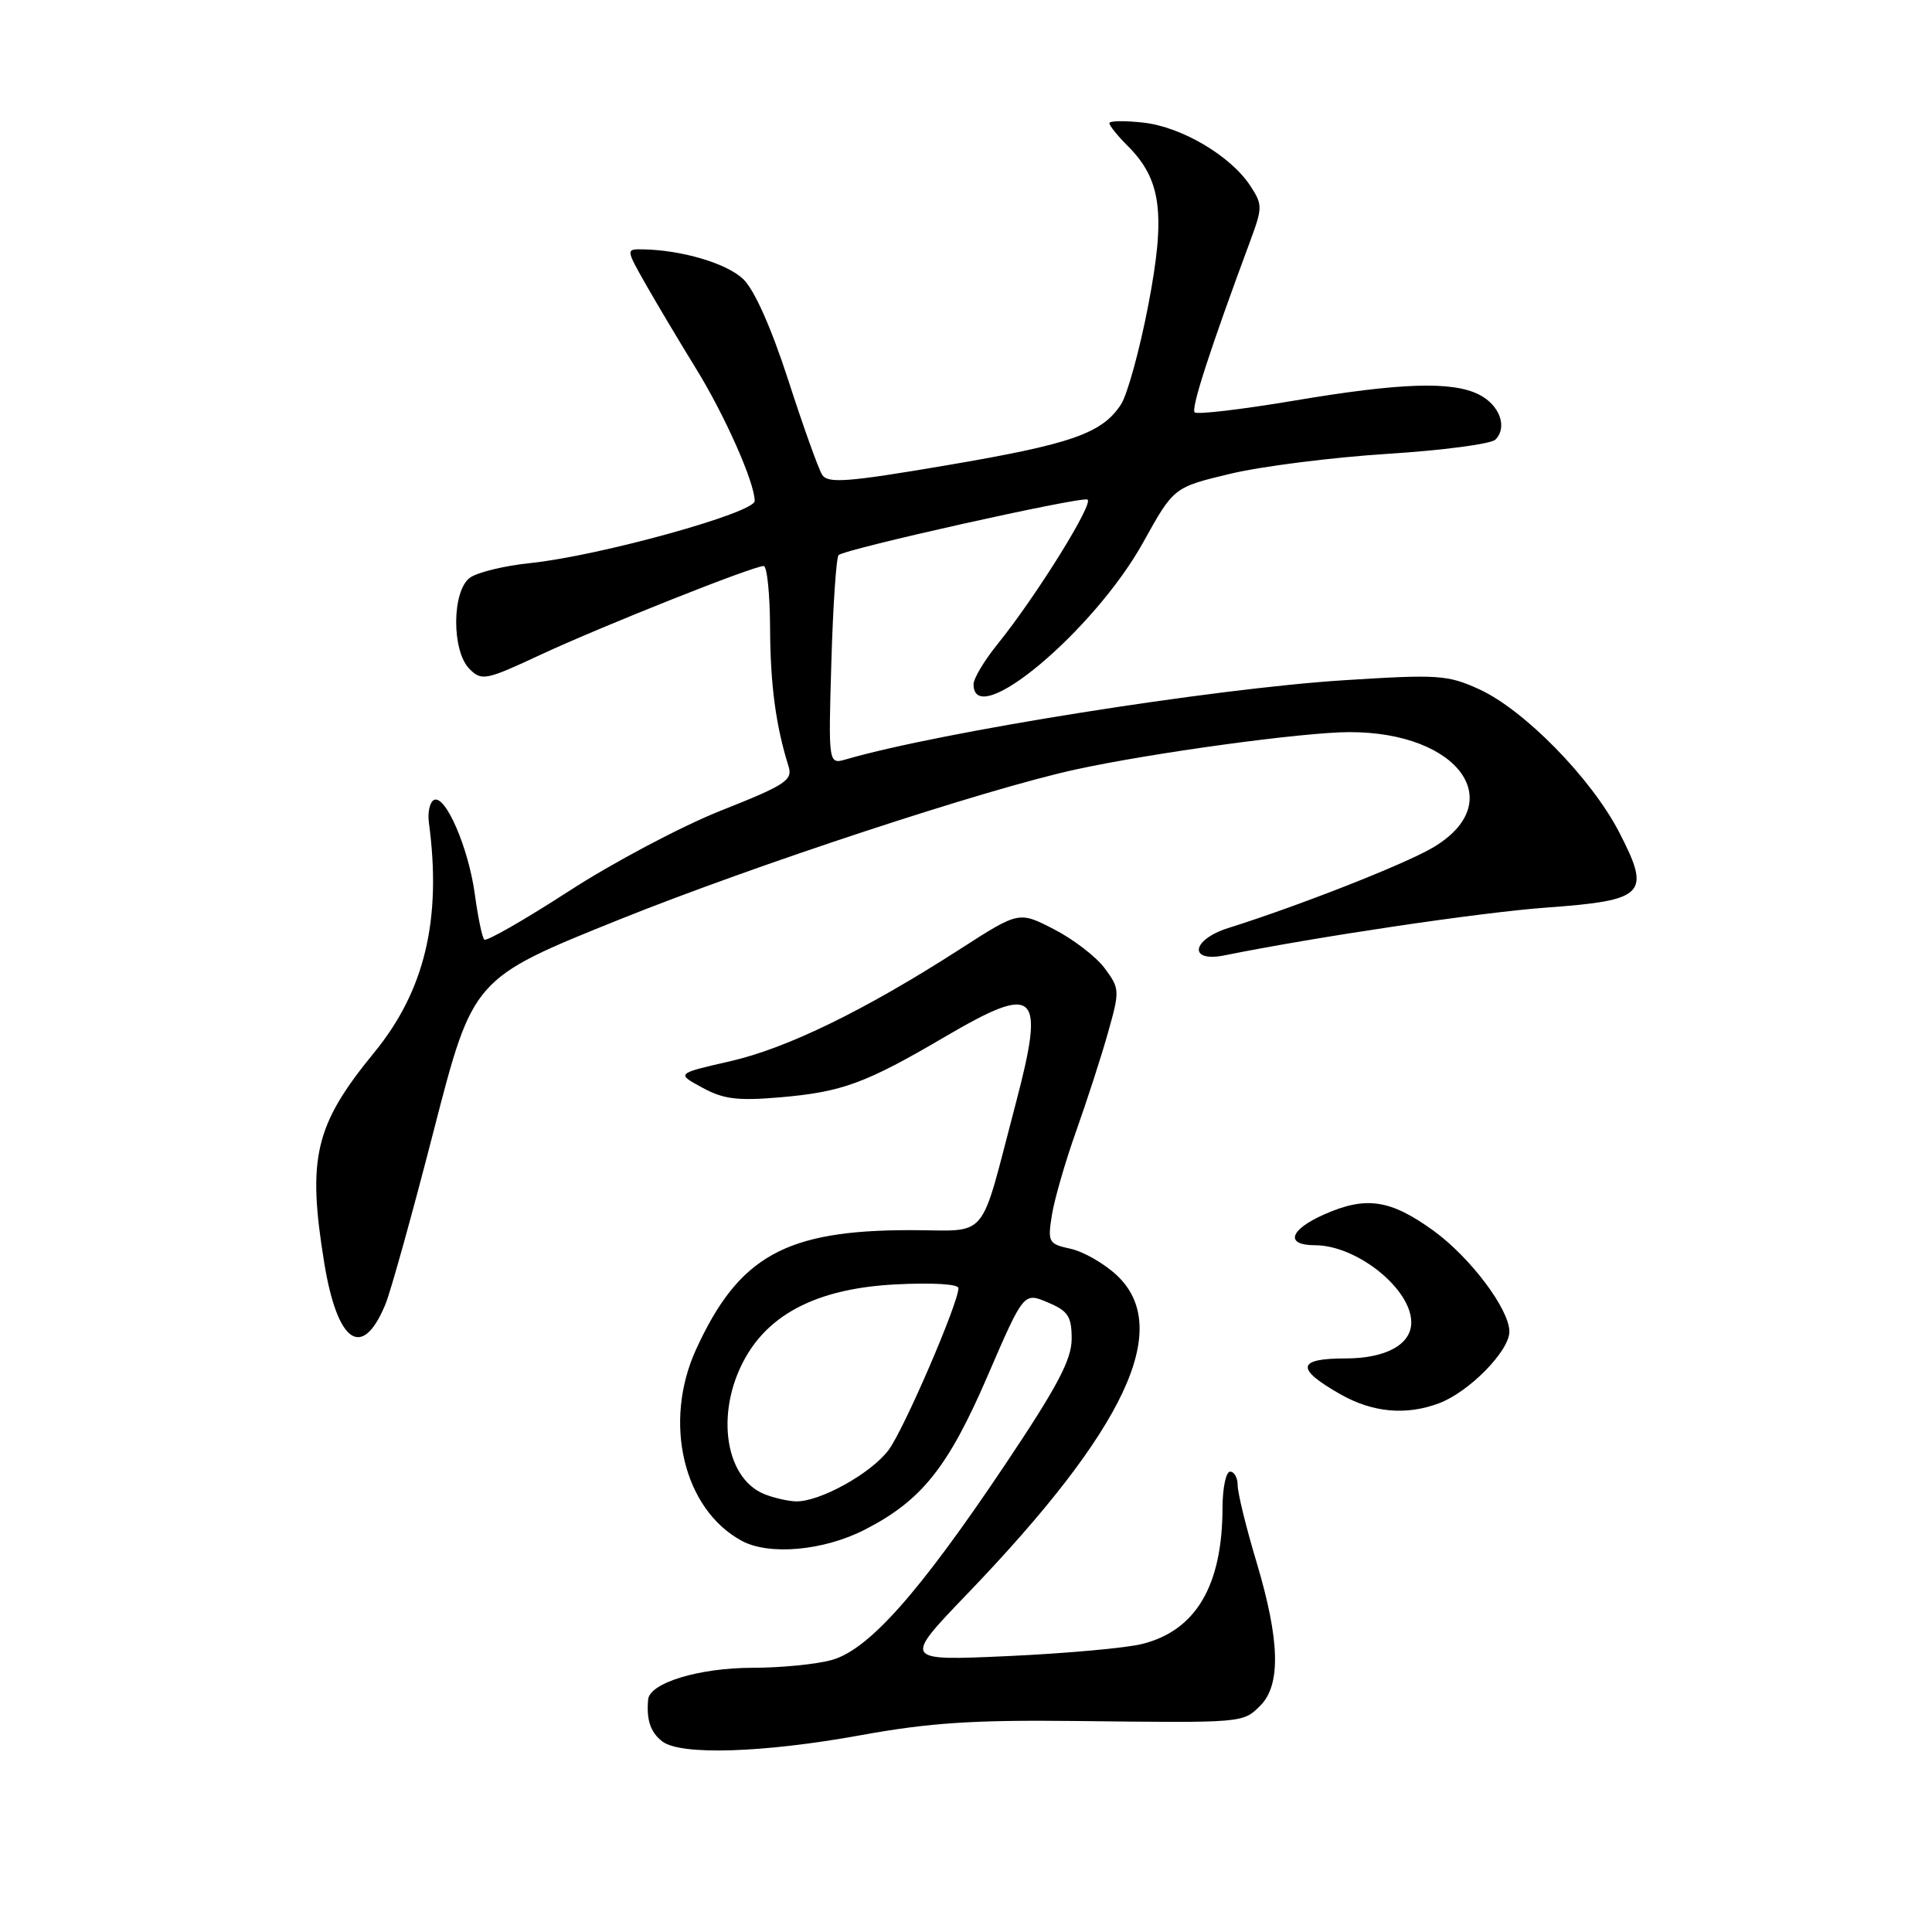 <?xml version="1.0" encoding="UTF-8" standalone="no"?>
<!DOCTYPE svg PUBLIC "-//W3C//DTD SVG 1.1//EN" "http://www.w3.org/Graphics/SVG/1.1/DTD/svg11.dtd" >
<svg xmlns="http://www.w3.org/2000/svg" xmlns:xlink="http://www.w3.org/1999/xlink" version="1.1" viewBox="0 0 256 256">
 <g >
 <path fill="currentColor"
d=" M 114.08 229.92 C 123.16 228.27 128.98 227.89 142.50 228.04 C 164.86 228.30 164.68 228.32 167.00 226.00 C 169.75 223.25 169.59 217.33 166.50 207.00 C 165.12 202.41 164.00 197.83 164.00 196.82 C 164.00 195.82 163.55 195.00 163.00 195.00 C 162.45 195.00 162.00 197.14 161.99 199.75 C 161.98 210.09 158.48 216.04 151.36 217.83 C 149.24 218.37 141.23 219.09 133.57 219.44 C 119.65 220.07 119.65 220.07 128.09 211.28 C 149.16 189.37 155.46 175.97 147.97 168.97 C 146.31 167.42 143.56 165.84 141.86 165.47 C 138.93 164.83 138.81 164.60 139.38 161.01 C 139.71 158.93 141.16 153.92 142.60 149.87 C 144.04 145.81 145.95 139.93 146.83 136.78 C 148.39 131.25 148.37 130.98 146.37 128.29 C 145.23 126.76 142.21 124.44 139.65 123.13 C 135.02 120.74 135.02 120.74 127.26 125.73 C 114.65 133.85 104.28 138.91 96.71 140.63 C 89.61 142.25 89.61 142.25 93.06 144.12 C 95.88 145.66 97.75 145.89 103.50 145.39 C 111.59 144.68 114.68 143.55 125.09 137.45 C 137.41 130.22 138.53 131.27 134.57 146.30 C 129.67 164.87 131.24 163.00 120.60 163.00 C 104.09 163.00 97.89 166.45 92.24 178.79 C 87.81 188.46 90.56 200.00 98.29 204.17 C 101.92 206.13 109.12 205.48 114.55 202.71 C 122.12 198.84 125.63 194.45 130.89 182.25 C 135.65 171.23 135.65 171.23 138.82 172.57 C 141.54 173.71 142.00 174.42 142.00 177.41 C 142.00 180.17 140.09 183.77 133.09 194.21 C 121.74 211.13 115.10 218.60 110.20 219.96 C 108.16 220.53 103.45 220.99 99.72 220.99 C 92.61 221.00 86.08 222.99 85.88 225.20 C 85.64 227.90 86.19 229.54 87.76 230.75 C 90.18 232.62 101.15 232.27 114.08 229.92 Z  M 190.68 185.94 C 194.67 184.44 200.00 179.01 200.00 176.45 C 200.00 173.49 194.83 166.61 189.94 163.07 C 184.23 158.94 181.02 158.46 175.48 160.91 C 170.85 162.95 170.23 165.00 174.24 165.00 C 179.79 165.00 187.00 170.78 187.00 175.22 C 187.00 178.16 183.64 180.00 178.26 180.00 C 171.84 180.00 171.65 181.36 177.58 184.73 C 181.87 187.18 186.32 187.58 190.68 185.94 Z  M 51.06 172.85 C 51.77 171.15 54.66 160.74 57.50 149.70 C 62.67 129.65 62.67 129.65 82.08 121.84 C 100.01 114.63 130.62 104.56 142.49 101.97 C 152.61 99.76 172.68 97.02 178.79 97.01 C 193.37 96.99 200.08 106.40 189.74 112.38 C 185.88 114.61 172.14 120.01 162.75 122.97 C 157.86 124.51 157.44 127.57 162.25 126.59 C 174.43 124.13 196.14 120.90 204.89 120.26 C 218.05 119.30 218.81 118.51 214.53 110.24 C 210.84 103.12 201.97 94.06 196.00 91.33 C 191.82 89.42 190.54 89.34 178.00 90.14 C 160.68 91.25 124.65 96.97 112.13 100.61 C 109.76 101.30 109.76 101.30 110.16 87.70 C 110.38 80.23 110.81 73.86 111.12 73.55 C 111.91 72.76 142.97 65.82 144.08 66.19 C 145.07 66.52 137.30 79.02 132.15 85.39 C 130.42 87.53 129.00 89.90 129.00 90.67 C 129.00 96.98 145.00 83.58 151.51 71.81 C 155.53 64.57 155.53 64.57 163.01 62.78 C 167.13 61.79 176.49 60.61 183.80 60.14 C 191.12 59.68 197.57 58.83 198.15 58.25 C 199.78 56.62 198.72 53.67 195.99 52.29 C 192.41 50.48 185.54 50.71 171.34 53.11 C 164.48 54.26 158.62 54.95 158.30 54.64 C 157.79 54.13 160.34 46.27 165.68 31.88 C 167.30 27.50 167.30 27.11 165.67 24.62 C 163.08 20.66 156.59 16.82 151.52 16.25 C 149.03 15.97 147.00 16.00 147.00 16.32 C 147.00 16.65 148.09 18.00 149.42 19.33 C 153.90 23.80 154.48 28.32 152.15 40.45 C 151.01 46.38 149.38 52.30 148.53 53.60 C 146.01 57.44 141.98 58.84 125.46 61.65 C 112.23 63.90 109.67 64.09 108.93 62.90 C 108.45 62.13 106.42 56.48 104.44 50.34 C 102.16 43.33 99.94 38.36 98.46 36.96 C 96.25 34.88 90.36 33.14 85.21 33.04 C 82.92 33.00 82.92 33.00 85.61 37.75 C 87.10 40.36 90.05 45.31 92.17 48.75 C 96.04 55.01 100.00 63.94 100.00 66.38 C 100.00 67.96 79.40 73.66 70.27 74.61 C 66.84 74.96 63.24 75.84 62.27 76.55 C 59.87 78.30 59.83 86.26 62.21 88.64 C 63.83 90.26 64.36 90.15 71.71 86.72 C 79.84 82.94 99.80 75.00 101.19 75.00 C 101.64 75.00 102.02 78.71 102.04 83.25 C 102.08 90.81 102.80 96.15 104.49 101.56 C 105.06 103.38 104.06 104.03 95.60 107.38 C 90.37 109.45 81.26 114.27 75.38 118.08 C 69.49 121.89 64.45 124.78 64.17 124.50 C 63.89 124.23 63.33 121.53 62.92 118.51 C 62.08 112.32 59.01 105.24 57.50 106.00 C 56.95 106.28 56.65 107.62 56.83 109.00 C 58.55 121.80 56.29 131.28 49.58 139.47 C 41.71 149.07 40.69 153.41 42.97 167.38 C 44.72 178.02 48.00 180.24 51.06 172.85 Z  M 101.30 197.99 C 95.80 195.77 94.72 186.43 99.13 179.29 C 102.60 173.68 109.00 170.69 118.66 170.19 C 123.45 169.94 127.00 170.14 127.00 170.68 C 127.00 172.65 119.80 189.36 117.76 192.11 C 115.45 195.23 108.58 199.04 105.43 198.94 C 104.37 198.90 102.51 198.47 101.30 197.99 Z "/>
</g>
</svg>